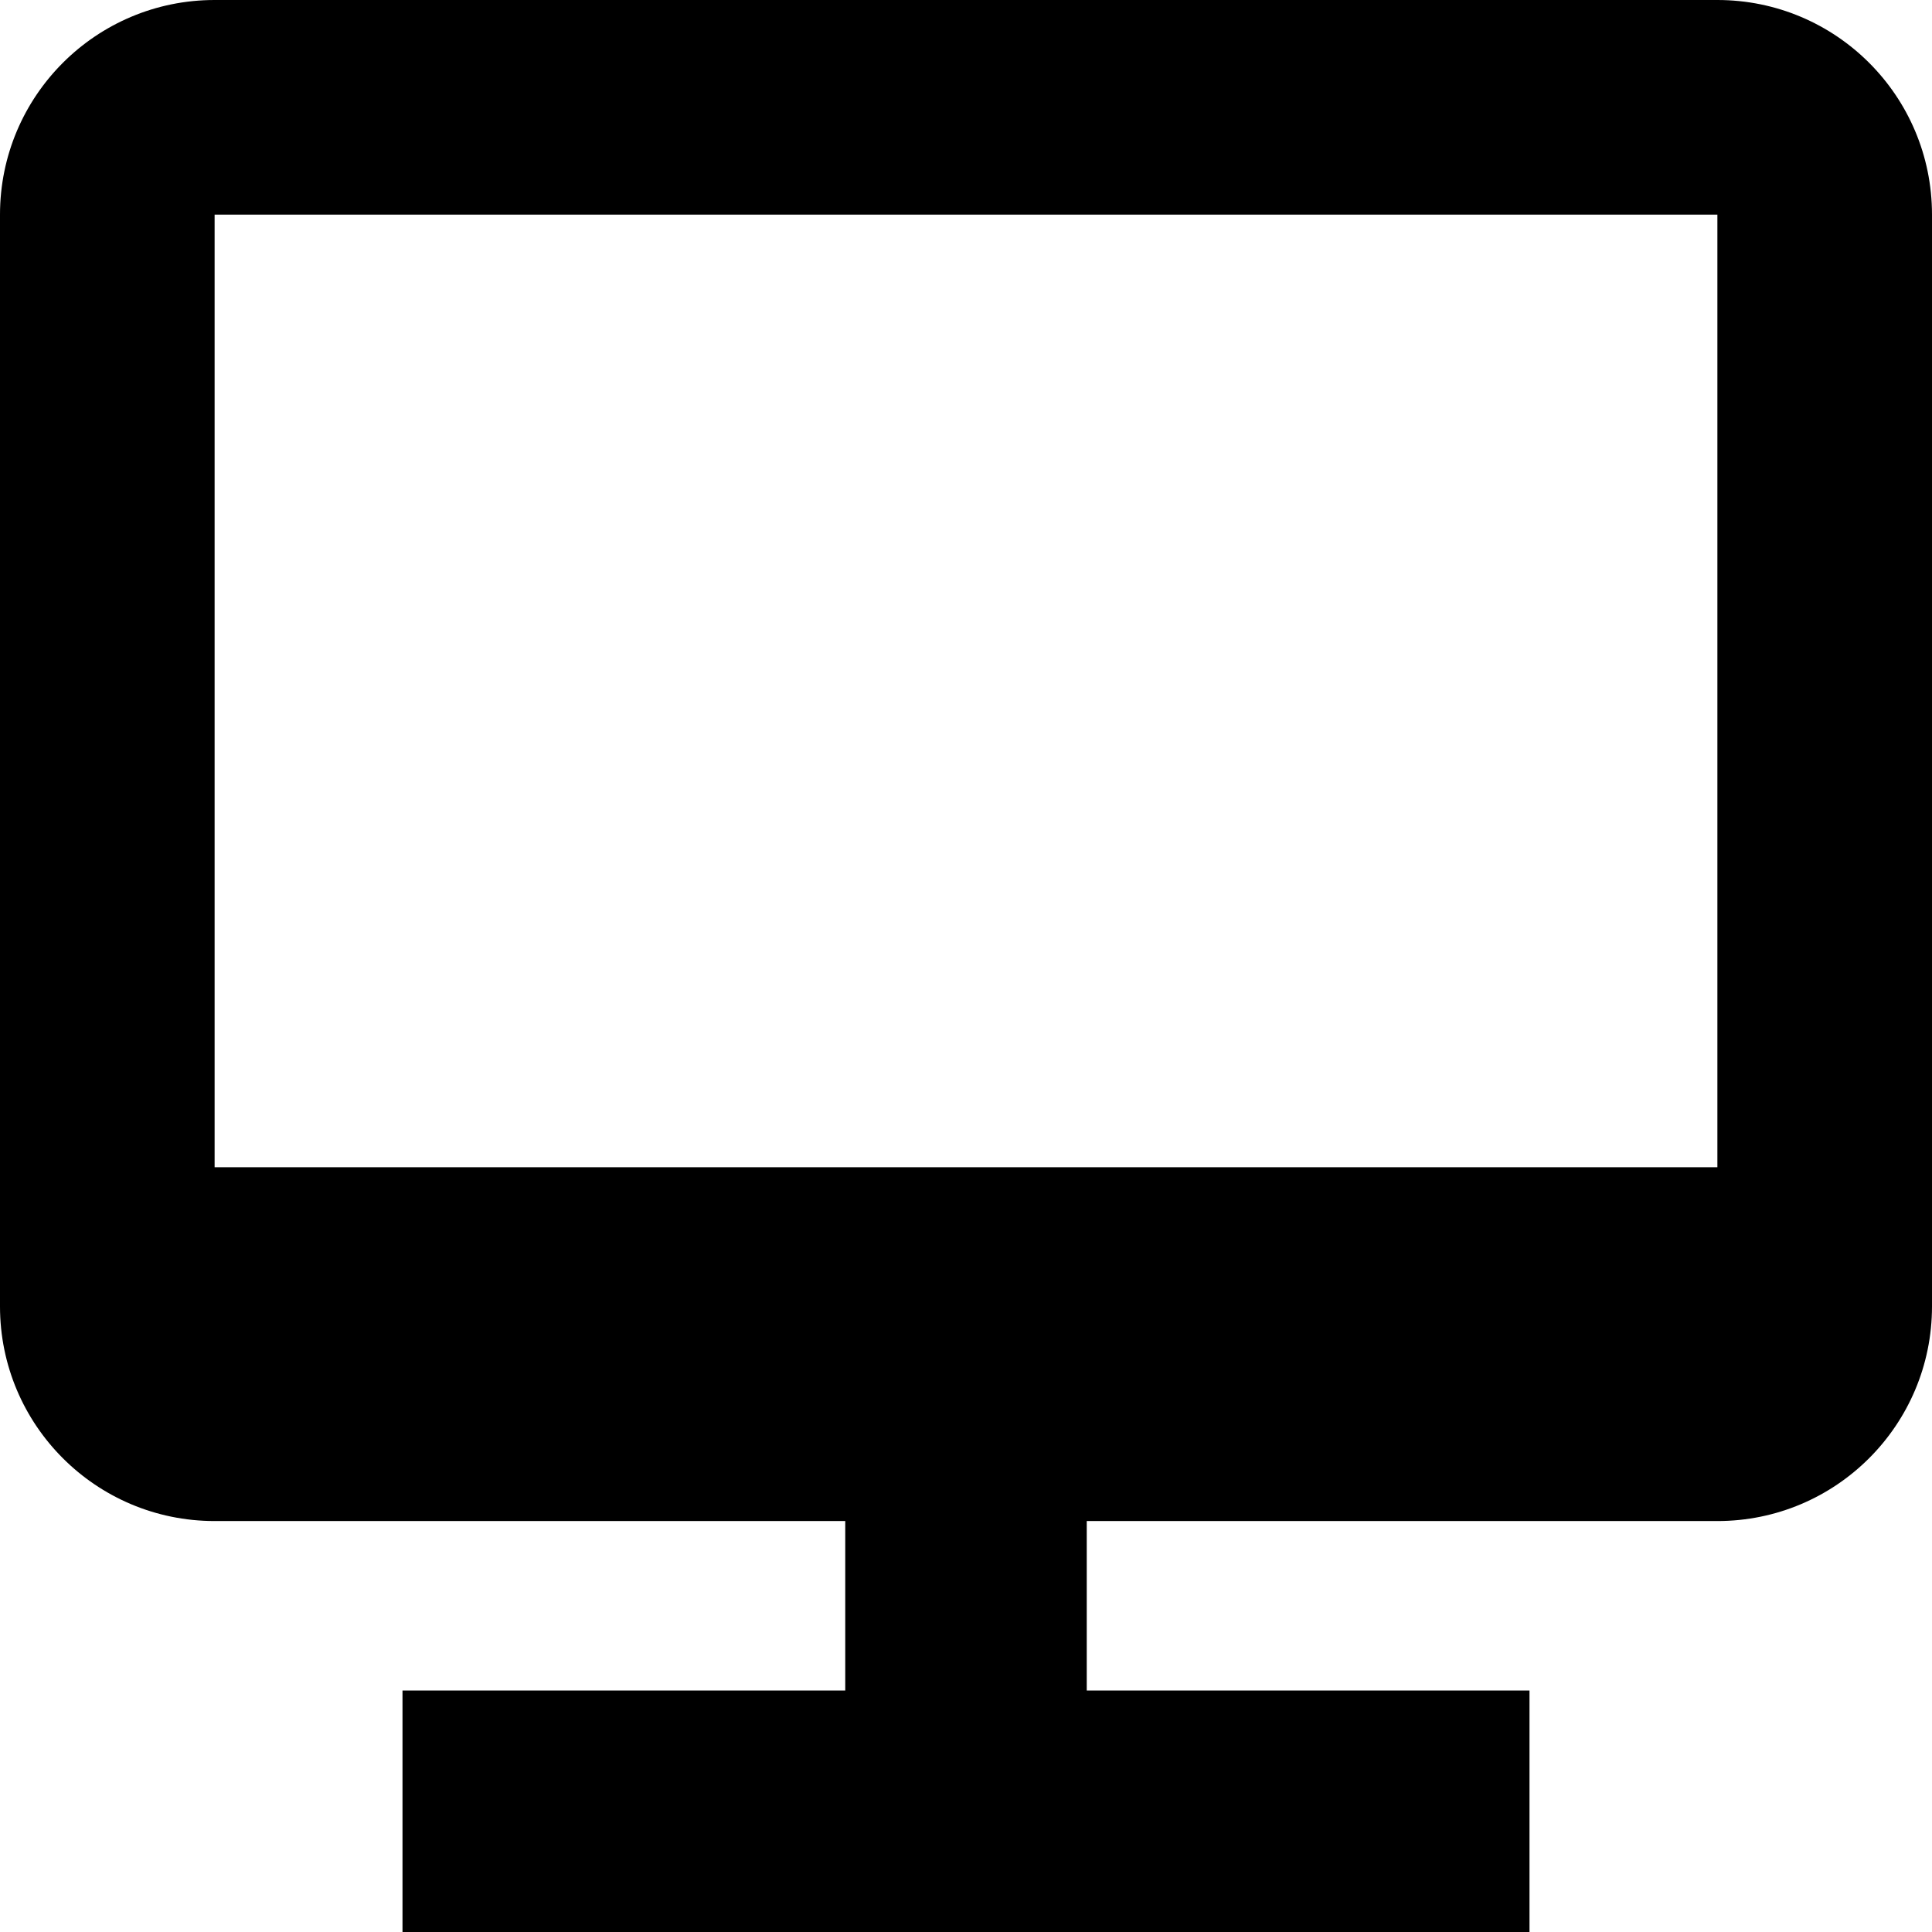 <svg xmlns="http://www.w3.org/2000/svg" width="24" height="24" viewBox="0 0 24 24"><path d="M 2.666,0 C 1.193,0 0,1.193 0,2.666 V 16.229 c 0,1.473 1.193,2.666 2.666,2.666 H 10.5 V 21 H 5 v 3 h 14 v -3 h -5.5 v -2.105 h 7.834 C 22.807,18.895 24,17.701 24,16.229 V 2.666 C 24,1.193 22.807,0 21.334,0 Z m 0,2.666 H 21.334 V 14.5 H 2.666 Z"/></svg>